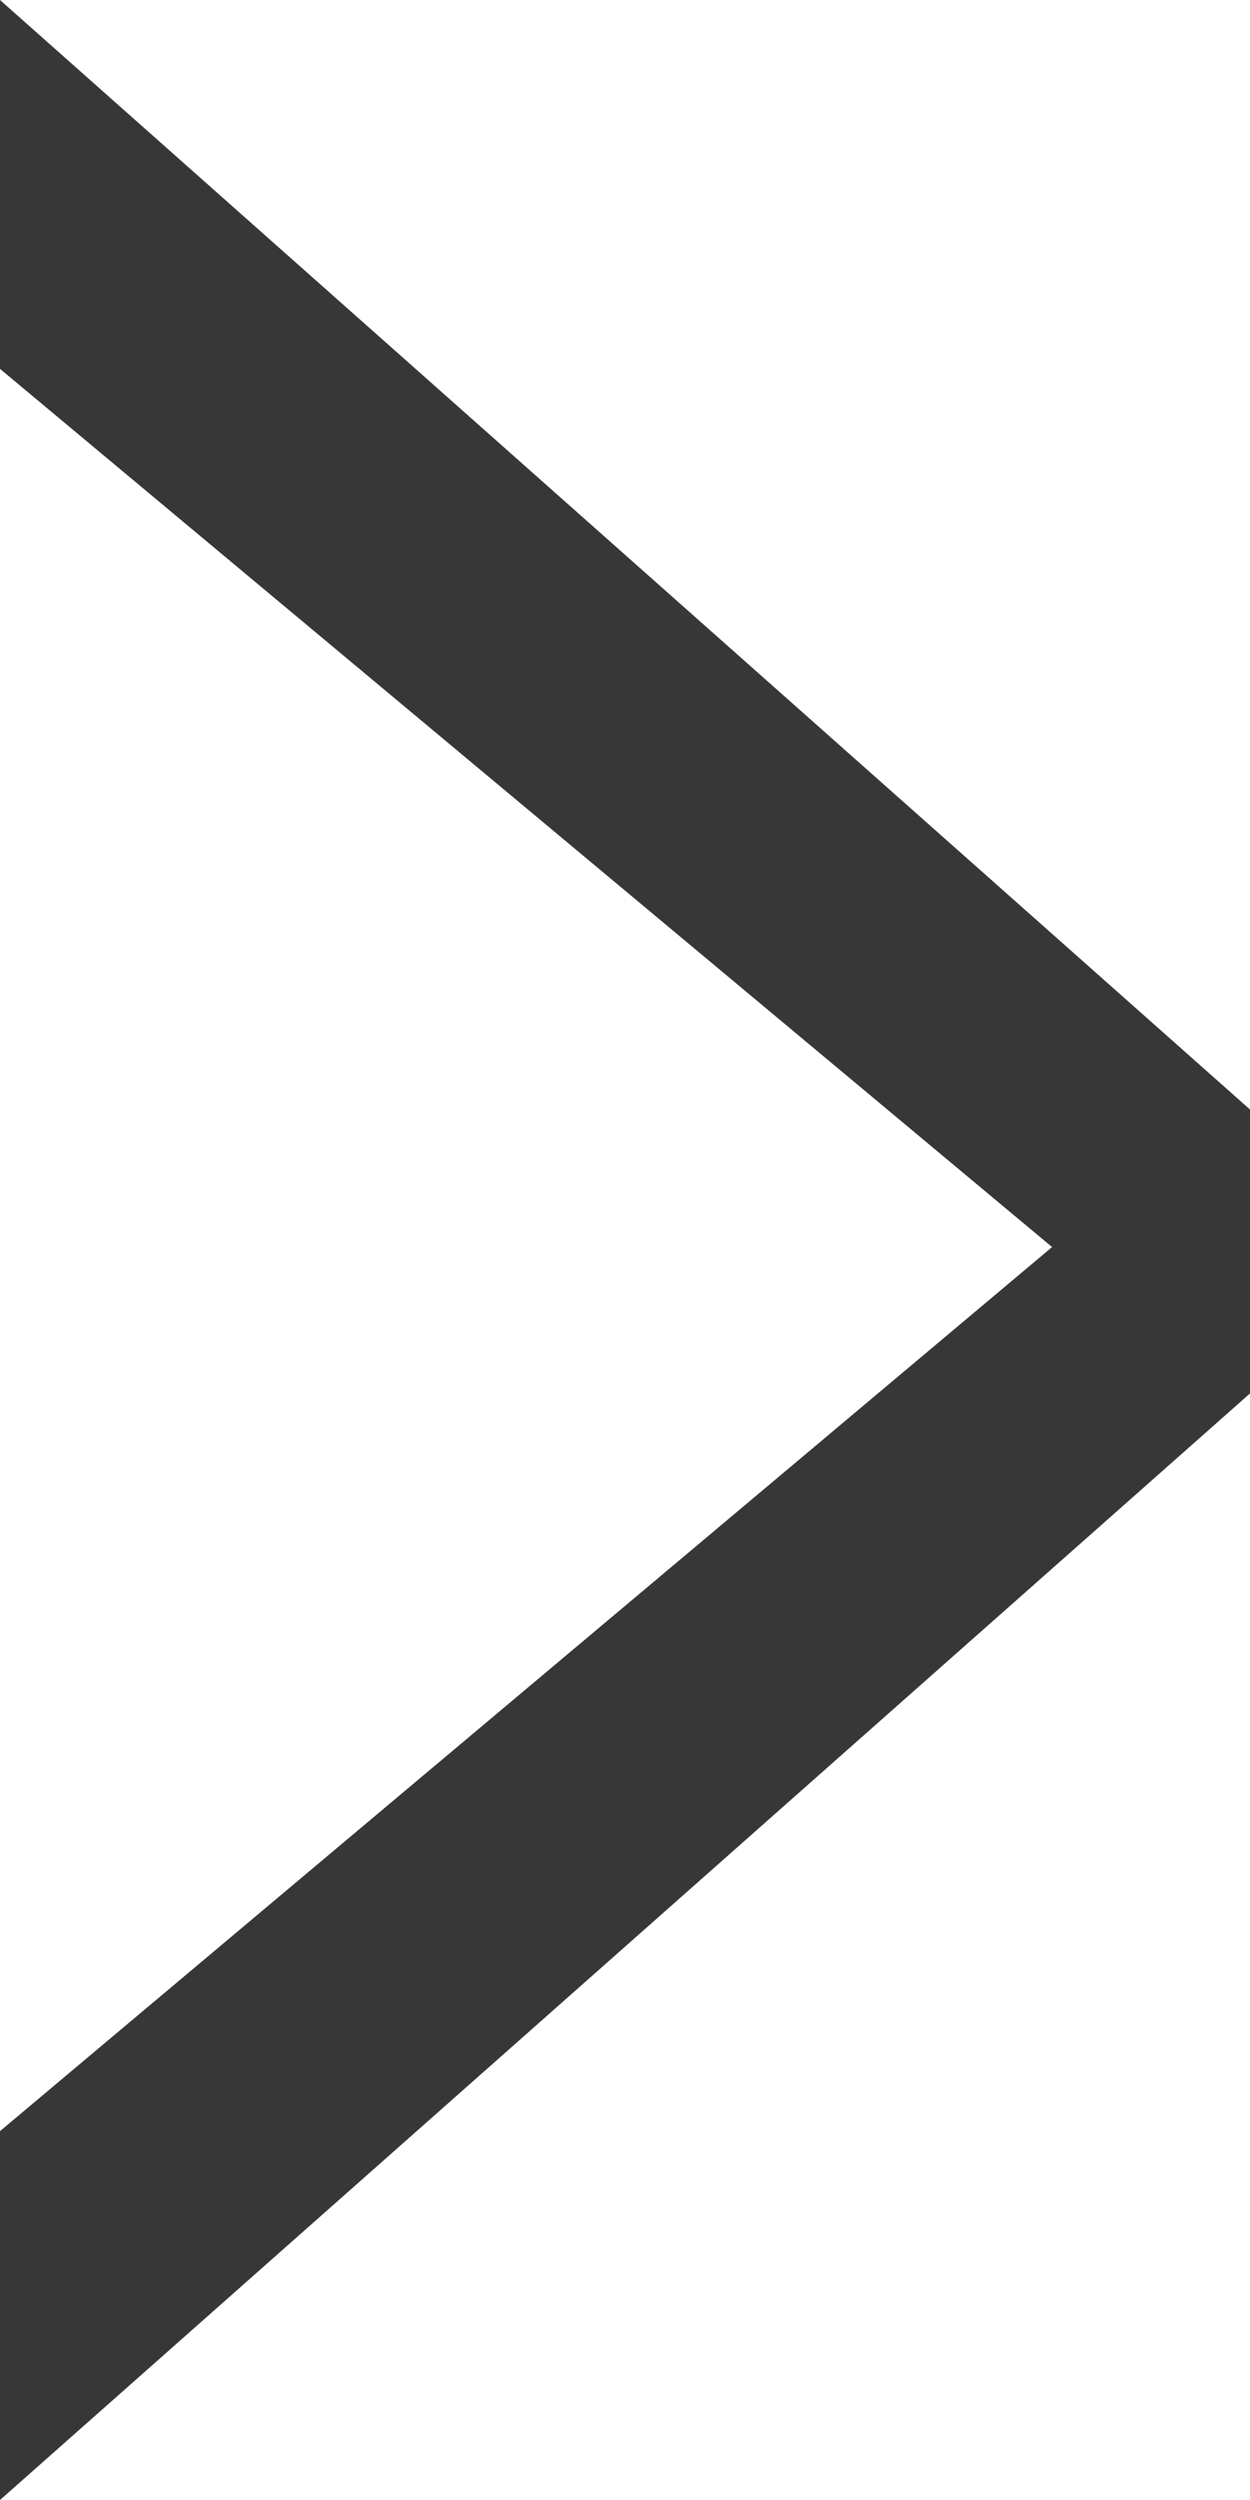<svg width="20" height="40" viewBox="0 0 20 40" fill="none" xmlns="http://www.w3.org/2000/svg">
<path d="M16.833 19.953L0 5.902L0 -1.74842e-06L20 17.752L20 22.295L0 40L5.15968e-07 34.098L16.833 19.953Z" fill="#373737"/>
</svg>

